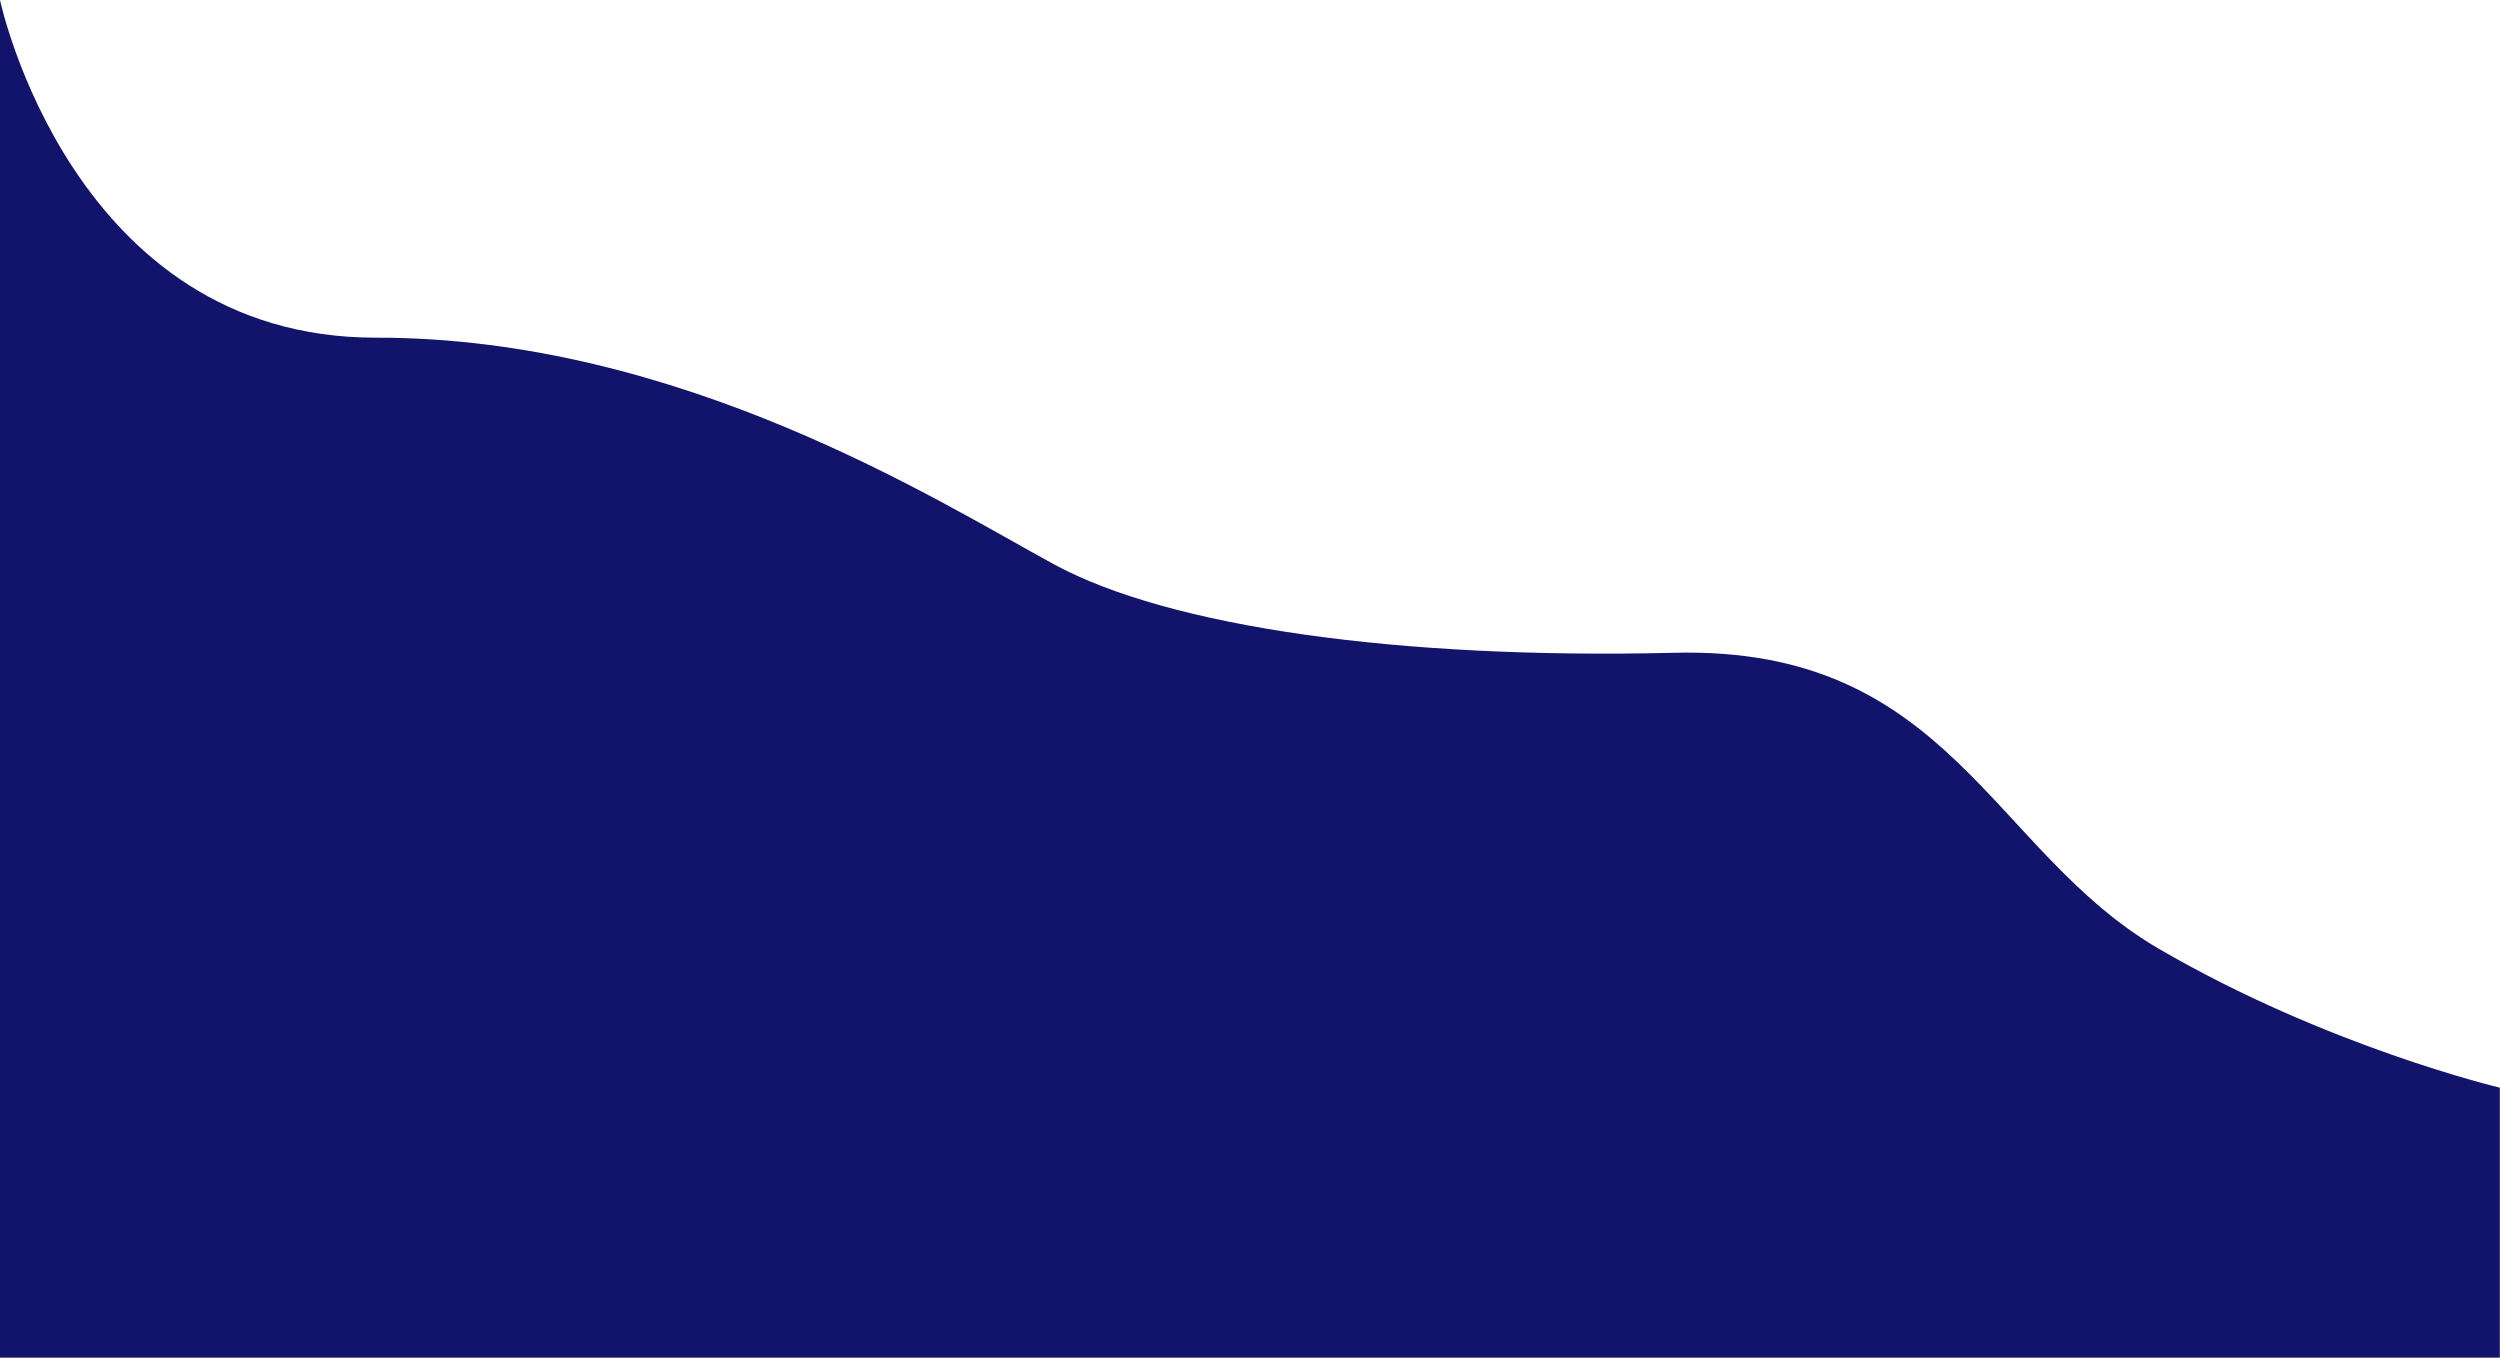 <svg width="1440" height="782" viewBox="0 0 1440 782" fill="none" xmlns="http://www.w3.org/2000/svg">
<path d="M1439.91 782L-0 782L-5.37057e-05 0C-5.37057e-05 0 41.261 194.676 216.5 194.5C391.739 194.324 540.504 288.816 607 325C673.496 361.184 806.01 379.865 964.5 376C1122.99 372.136 1146.5 490 1243.5 546.5C1340.5 603 1439.91 626.5 1439.91 626.5L1439.91 782Z" fill="#12136A"/>
</svg>
